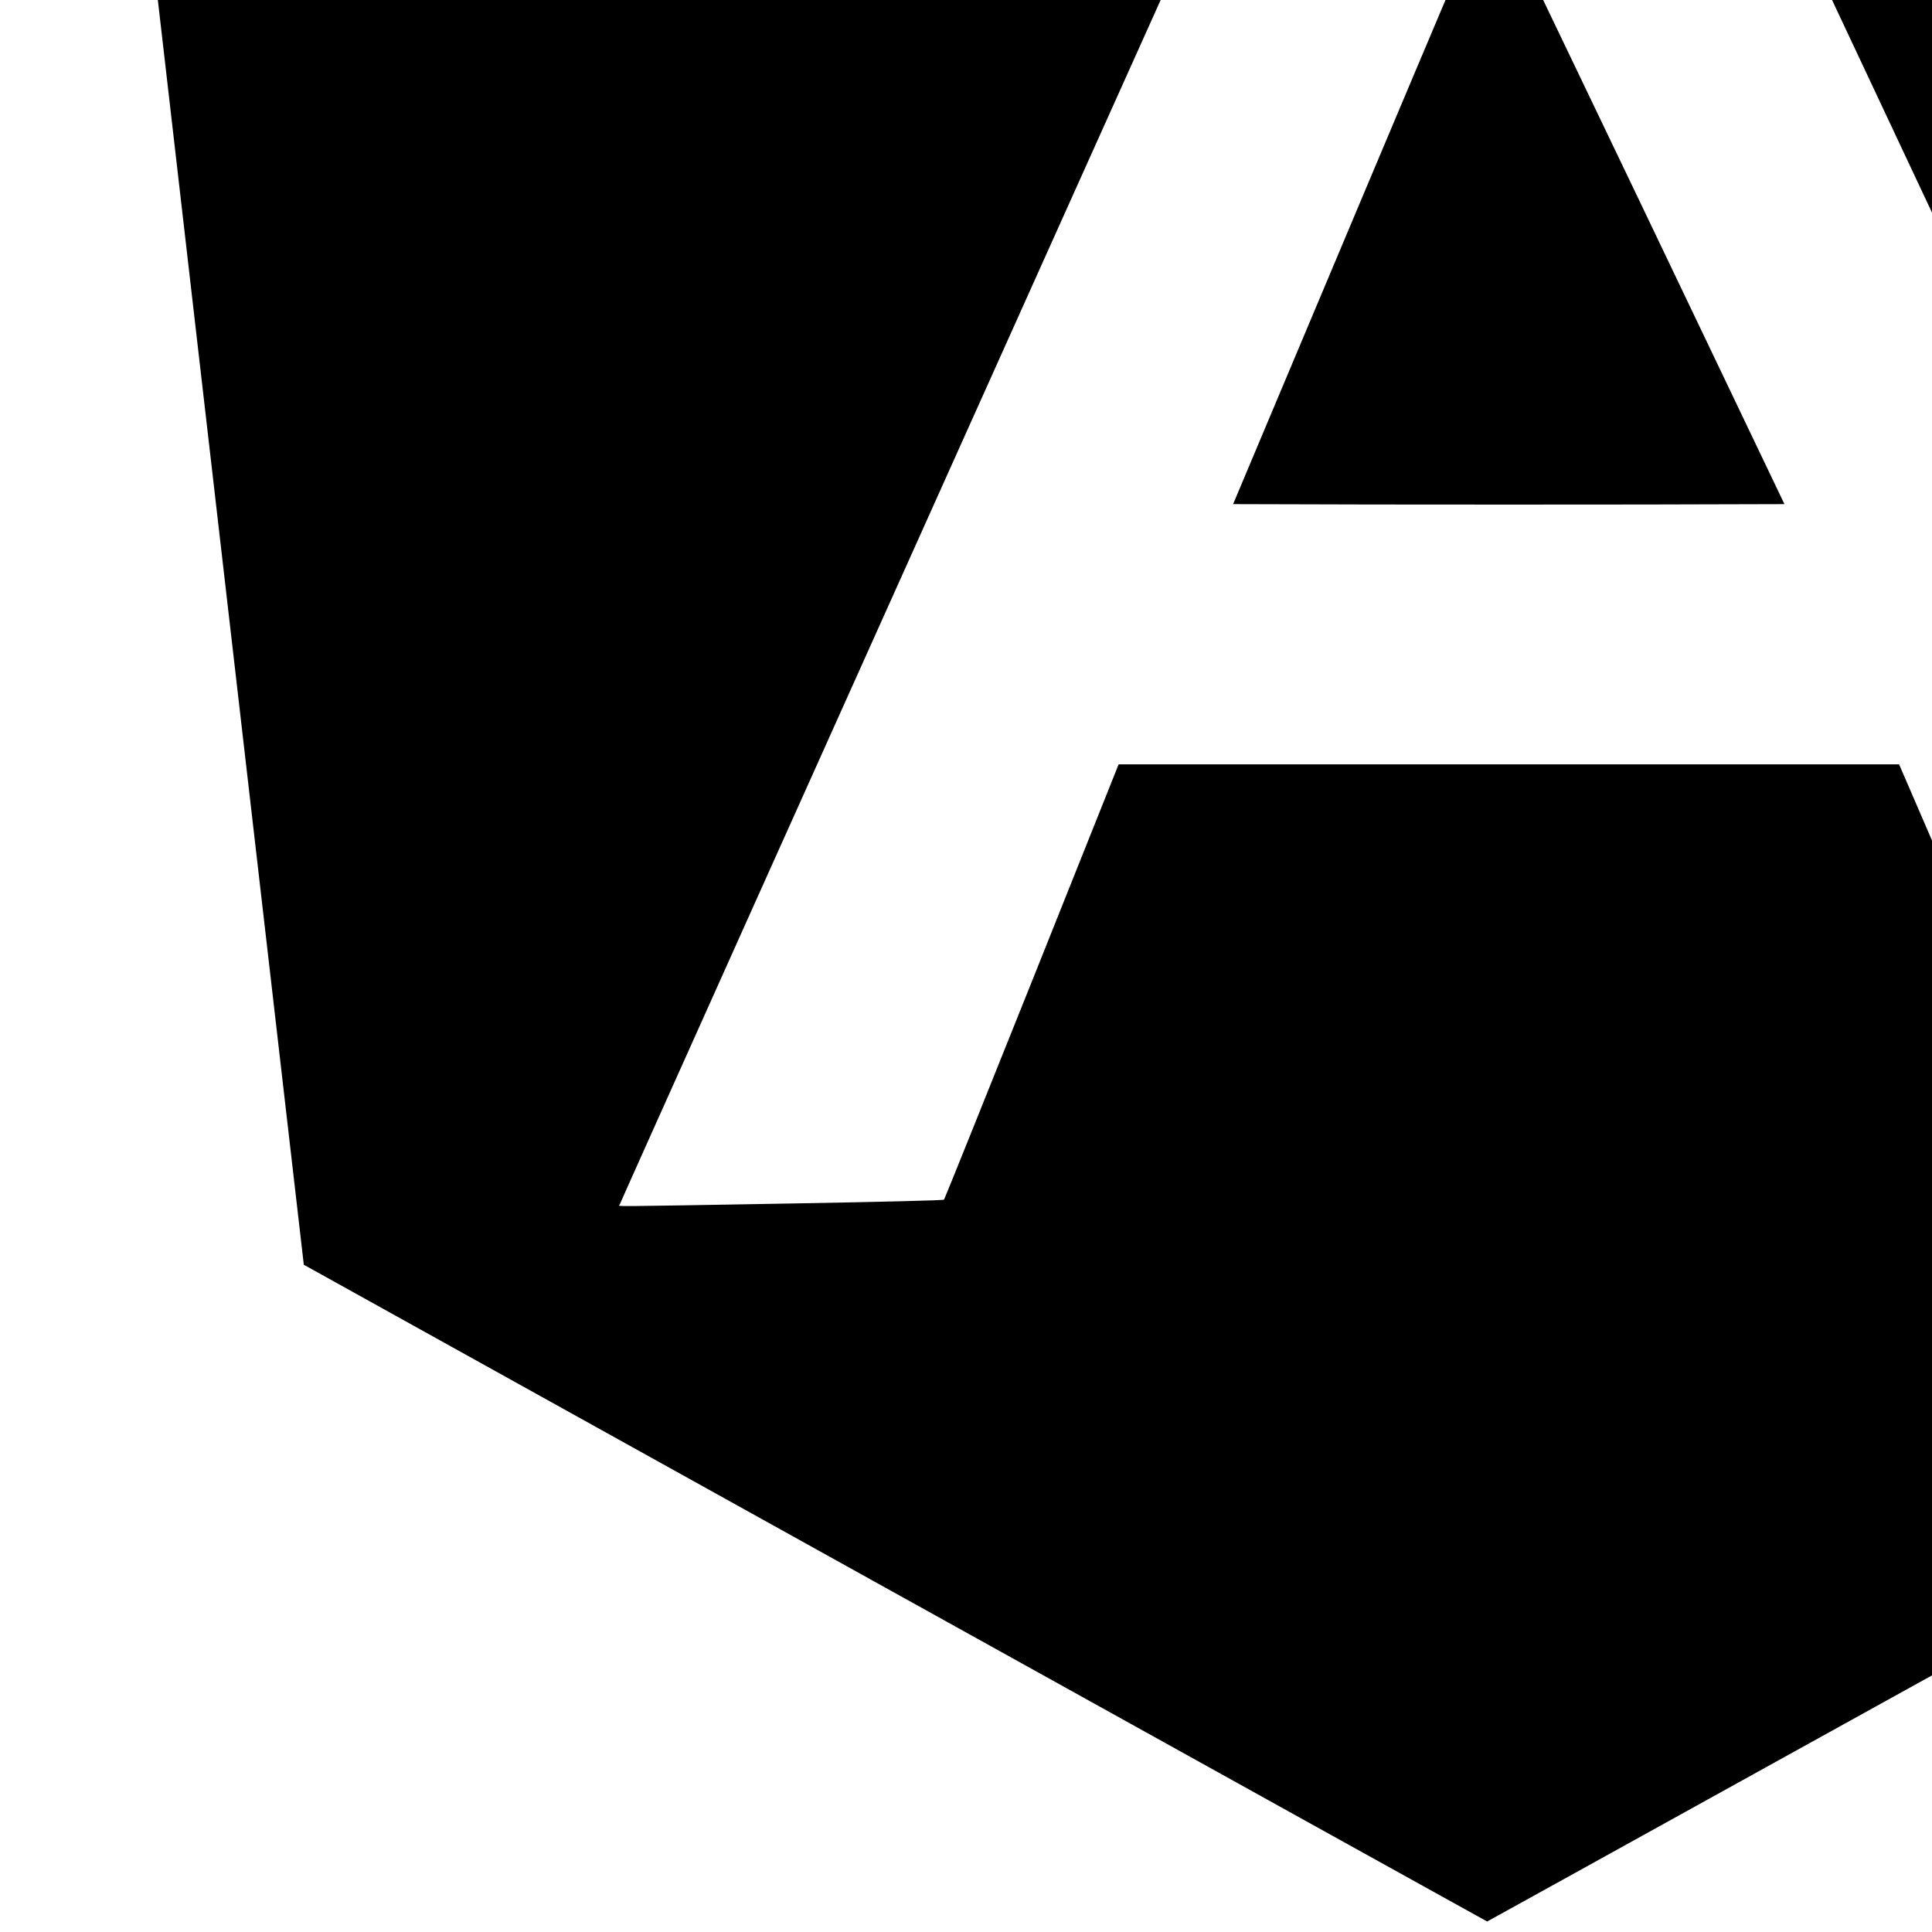 <?xml version="1.0" standalone="no"?>
<!DOCTYPE svg PUBLIC "-//W3C//DTD SVG 20010904//EN"
 "http://www.w3.org/TR/2001/REC-SVG-20010904/DTD/svg10.dtd">
<svg version="1.0" xmlns="http://www.w3.org/2000/svg"
 width="16pt" height="16pt" viewBox="0 0 16 16"
 preserveAspectRatio="xMidYMid meet">
<g transform="translate(0,16) scale(0.001,-0.001)"
fill="#000000" stroke="none">
<path d="M6536 22890 c-3179 -1133 -5781 -2061 -5783 -2064 -2 -2 394 -3445
880 -7652 l883 -7648 4859 -2698 c2673 -1484 4878 -2707 4901 -2719 l40 -22
675 373 c371 205 1070 592 1554 860 484 268 1539 852 2345 1297 806 446 1733
959 2060 1140 327 181 1208 668 1958 1083 749 414 1362 757 1362 762 0 8 694
5537 1645 13108 151 1201 271 2187 267 2191 -5 5 -10947 3737 -11857 4045 -5
2 -2611 -924 -5789 -2056z m9568 -8872 c2073 -4412 3771 -8029 3773 -8038 4
-14 -13 -15 -134 -13 -76 2 -653 12 -1283 23 -629 11 -1147 24 -1151 28 -3 4
-356 817 -784 1807 -428 990 -782 1810 -788 1823 l-10 22 -3232 0 -3231 0
-718 -1797 c-396 -989 -723 -1802 -728 -1808 -5 -6 -489 -18 -1276 -32 -1577
-27 -1414 -26 -1410 -9 5 24 7193 16015 7198 16016 3 0 1701 -3610 3774 -8022z"/>
<path d="M11278 14358 l-1066 -2533 1145 -3 c630 -1 1657 -1 2283 0 l1138 3
-1211 2533 c-666 1392 -1214 2532 -1217 2532 -3 0 -486 -1140 -1072 -2532z"/>
</g>
</svg>

